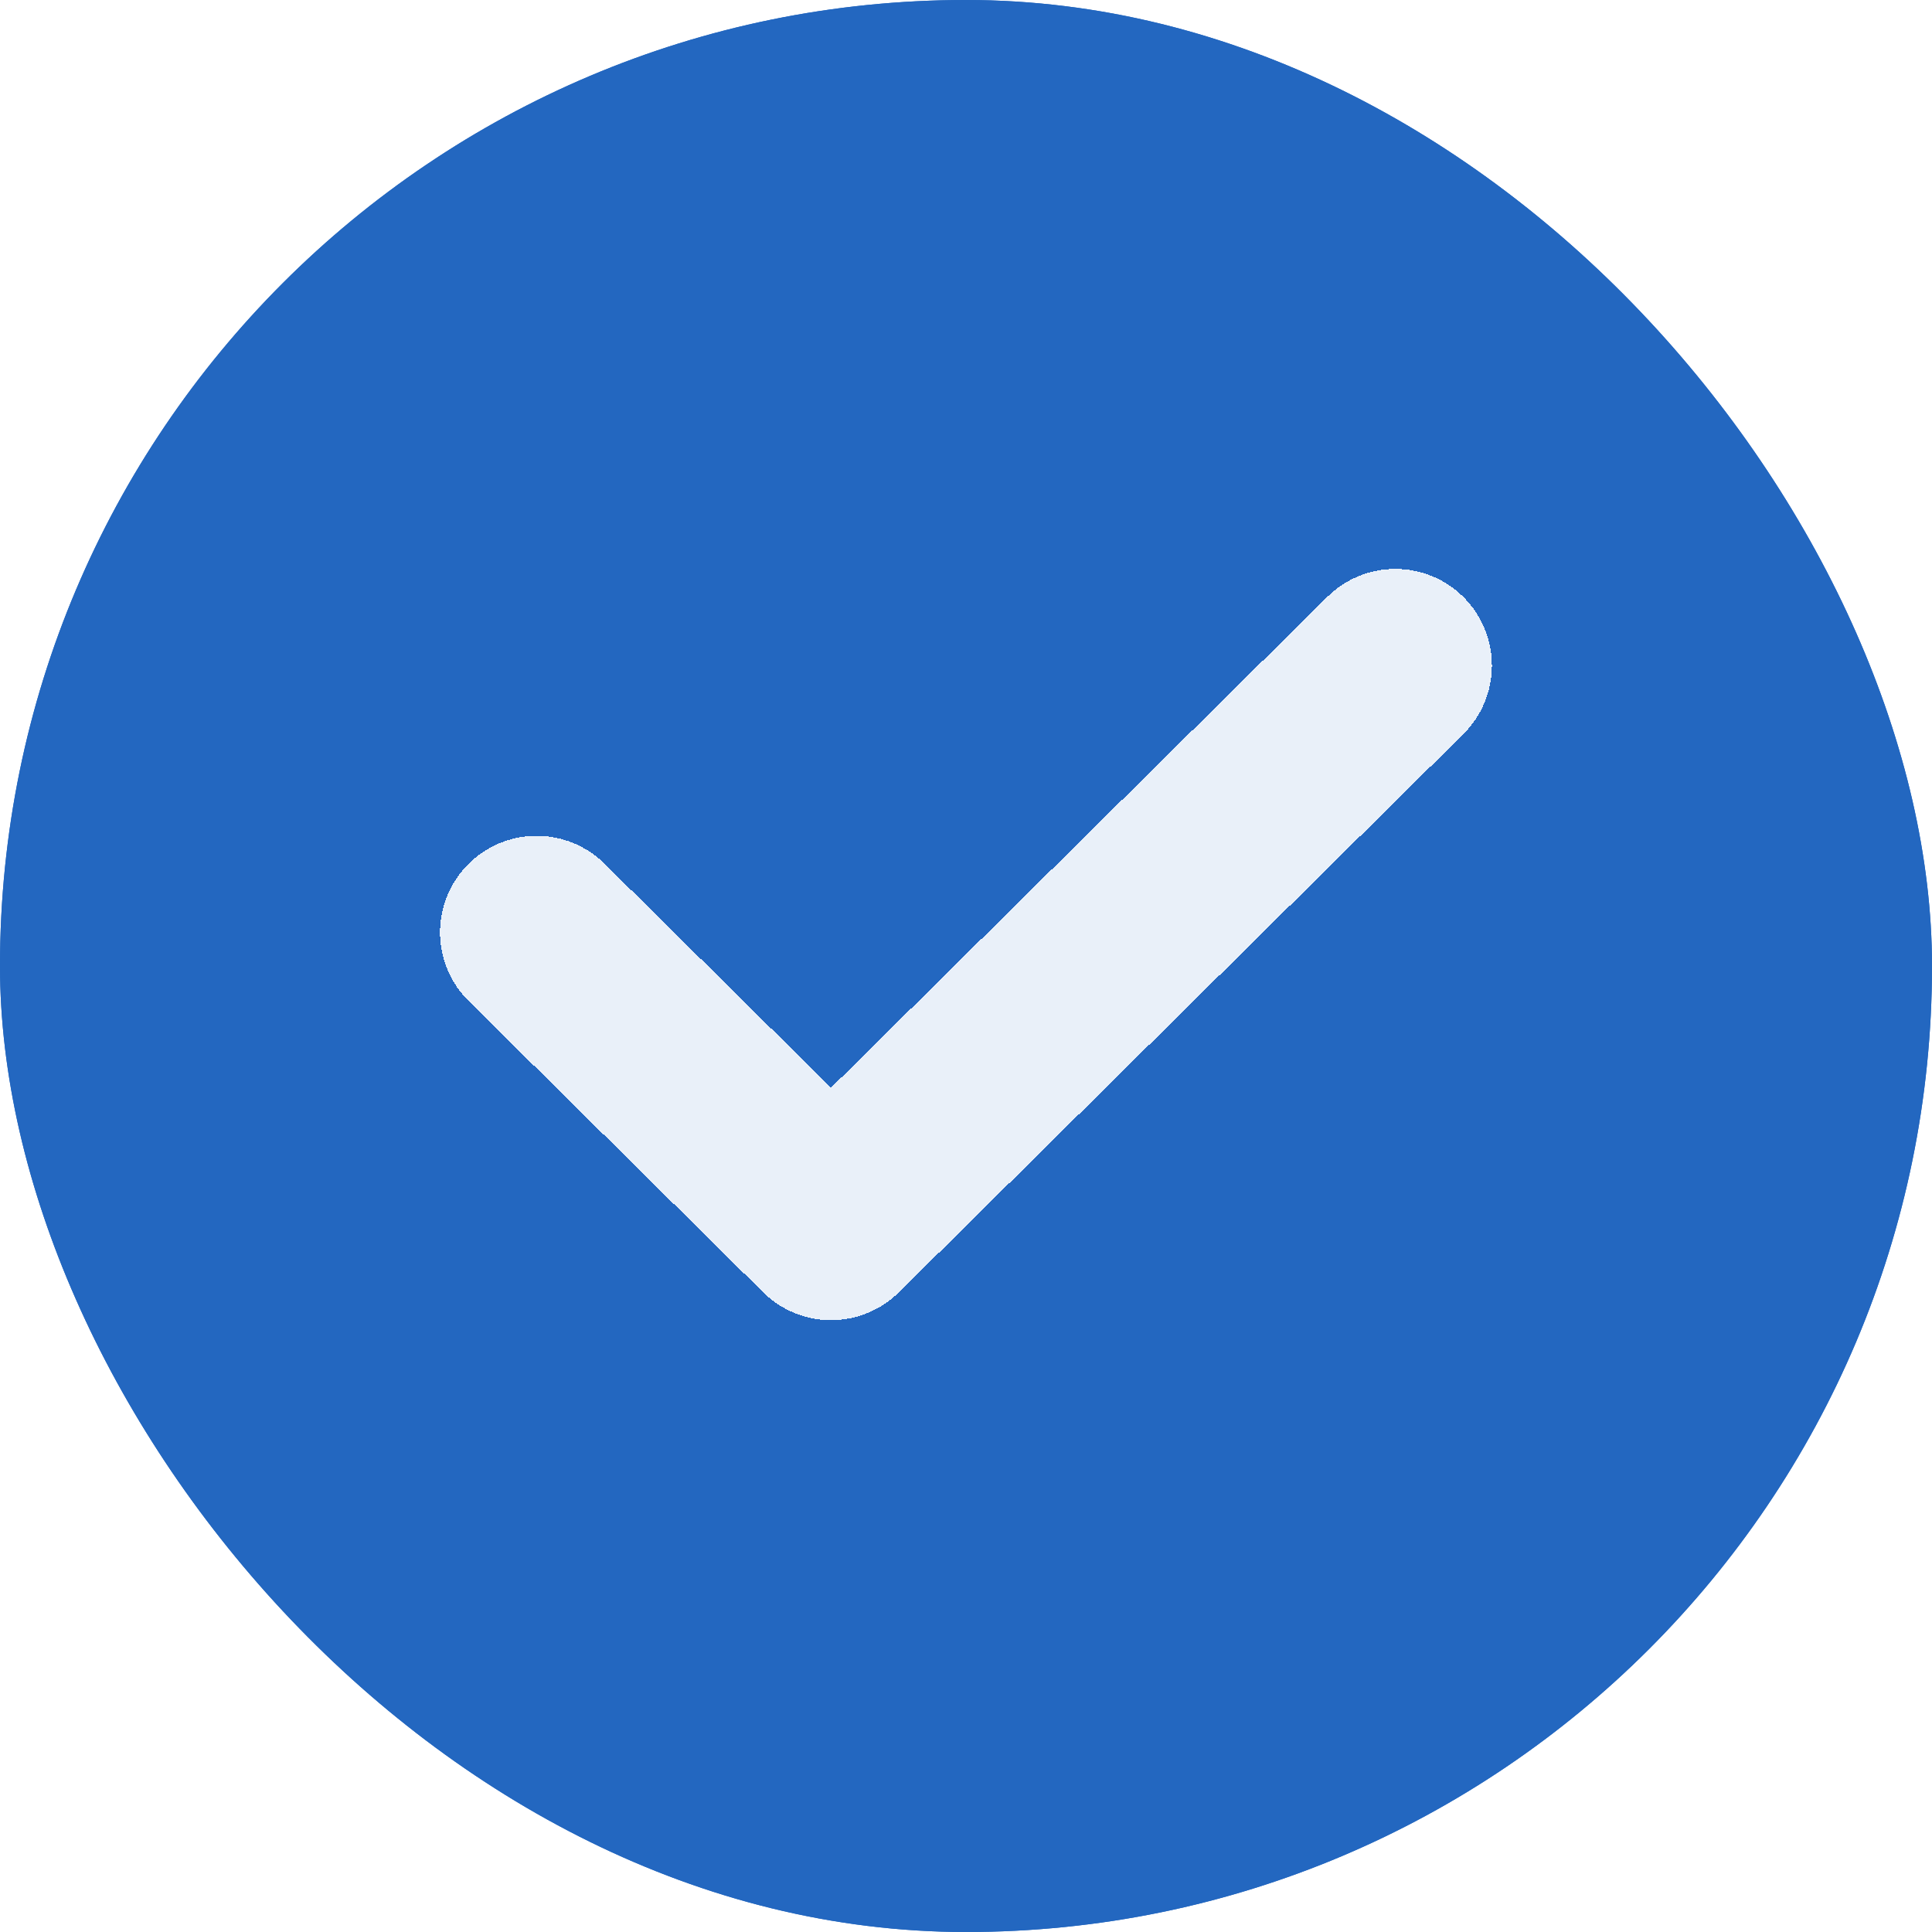 <svg xmlns="http://www.w3.org/2000/svg" width="28" height="28" viewBox="0 0 28 28" fill="none">
  <rect width="28" height="28" rx="14" fill="#2367C0"/>
  <rect width="28" height="28" rx="14" fill="#2367C0"/>
  <g filter="url(#filter0_d_2906_177)">
    <path d="M7.777 13.202L12.044 17.422L20.222 9.334" stroke="white" stroke-opacity="0.9" stroke-width="2.8" stroke-linecap="round" stroke-linejoin="round" shape-rendering="crispEdges"/>
  </g>
  <defs>
    <filter id="filter0_d_2906_177" x="6.068" y="7.934" width="15.864" height="11.511" filterUnits="userSpaceOnUse" color-interpolation-filters="sRGB">
      <feFlood flood-opacity="0" result="BackgroundImageFix"/>
      <feColorMatrix in="SourceAlpha" type="matrix" values="0 0 0 0 0 0 0 0 0 0 0 0 0 0 0 0 0 0 127 0" result="hardAlpha"/>
      <feOffset dy="0.311"/>
      <feGaussianBlur stdDeviation="0.156"/>
      <feComposite in2="hardAlpha" operator="out"/>
      <feColorMatrix type="matrix" values="0 0 0 0 0 0 0 0 0 0 0 0 0 0 0 0 0 0 0.25 0"/>
      <feBlend mode="normal" in2="BackgroundImageFix" result="effect1_dropShadow_2906_177"/>
      <feBlend mode="normal" in="SourceGraphic" in2="effect1_dropShadow_2906_177" result="shape"/>
    </filter>
  </defs>
</svg>